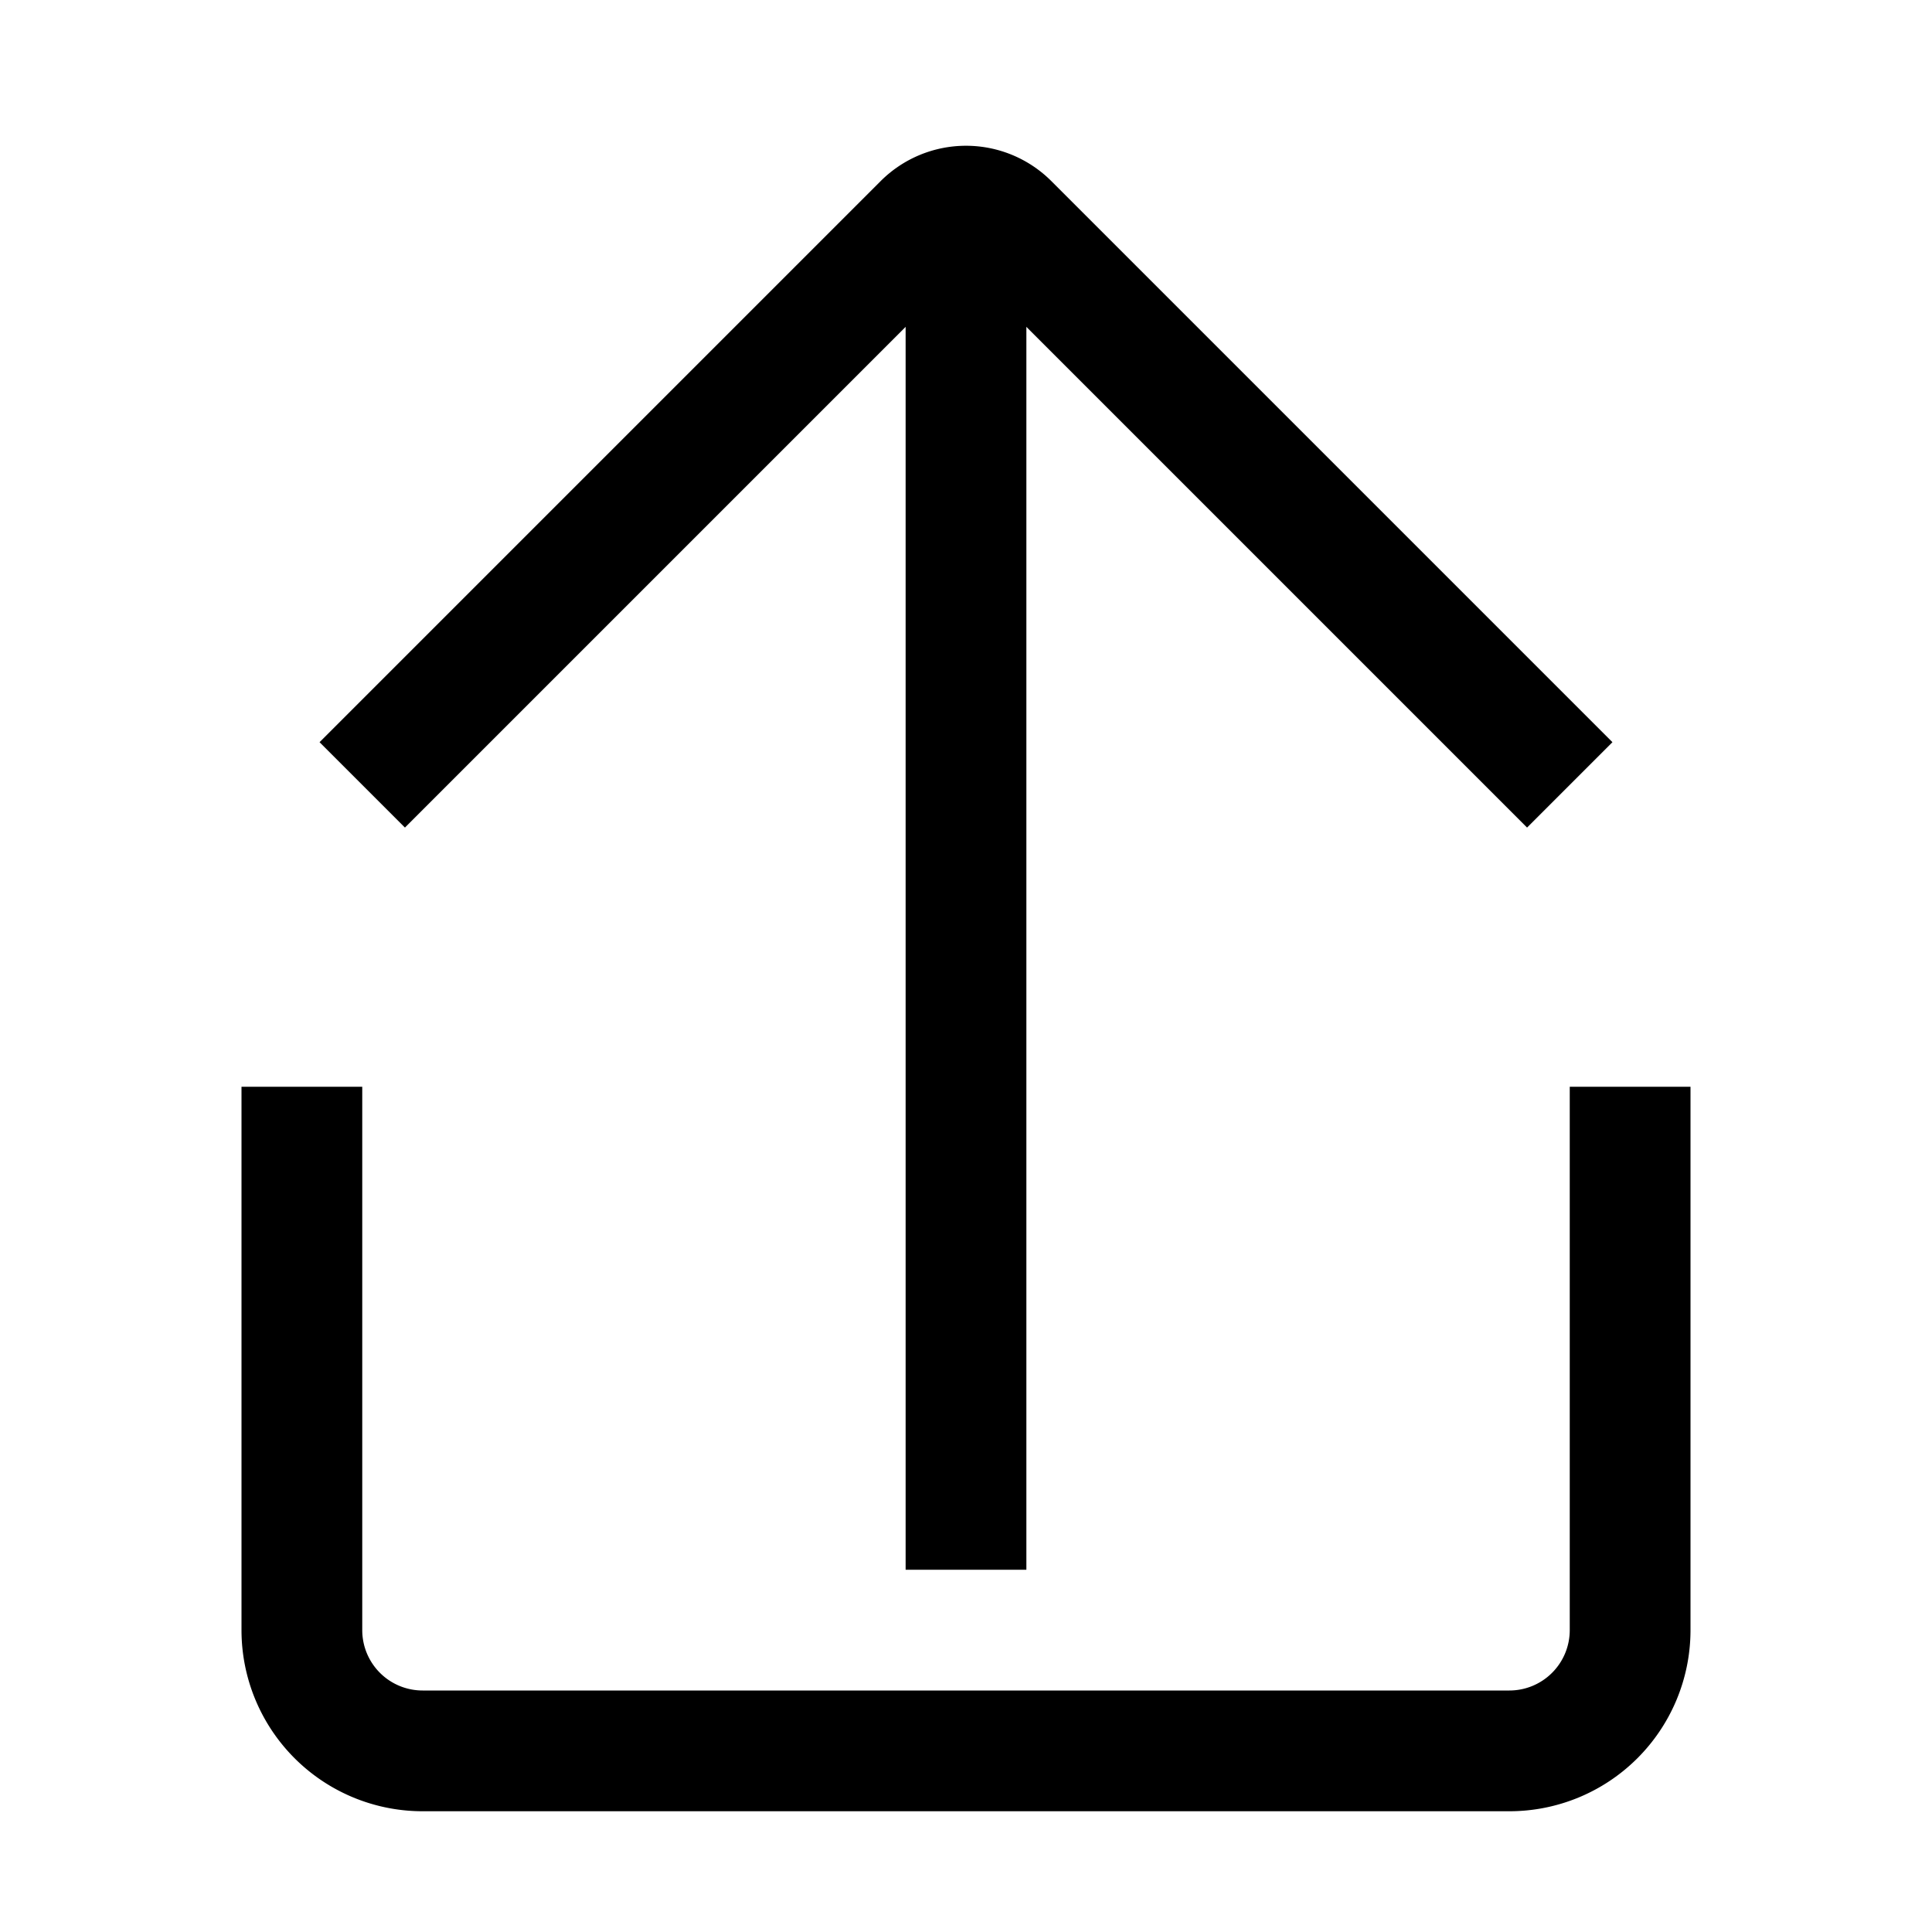 <svg viewBox="0 0 32 32" xmlns="http://www.w3.org/2000/svg" aria-hidden="true" role="presentation" focusable="false" style="display: block; fill: none; height: 16px; width: 16px; stroke: currentcolor; stroke-width: 2; overflow: visible;"><g fill="none"><path d="M27 18v9a2 2 0 0 1-2 2H7a2 2 0 0 1-2-2v-9"></path><path d="M16 3v23V3z"></path><path d="M6 13l9.293-9.293a1 1 0 0 1 1.414 0L26 13"></path></g></svg>